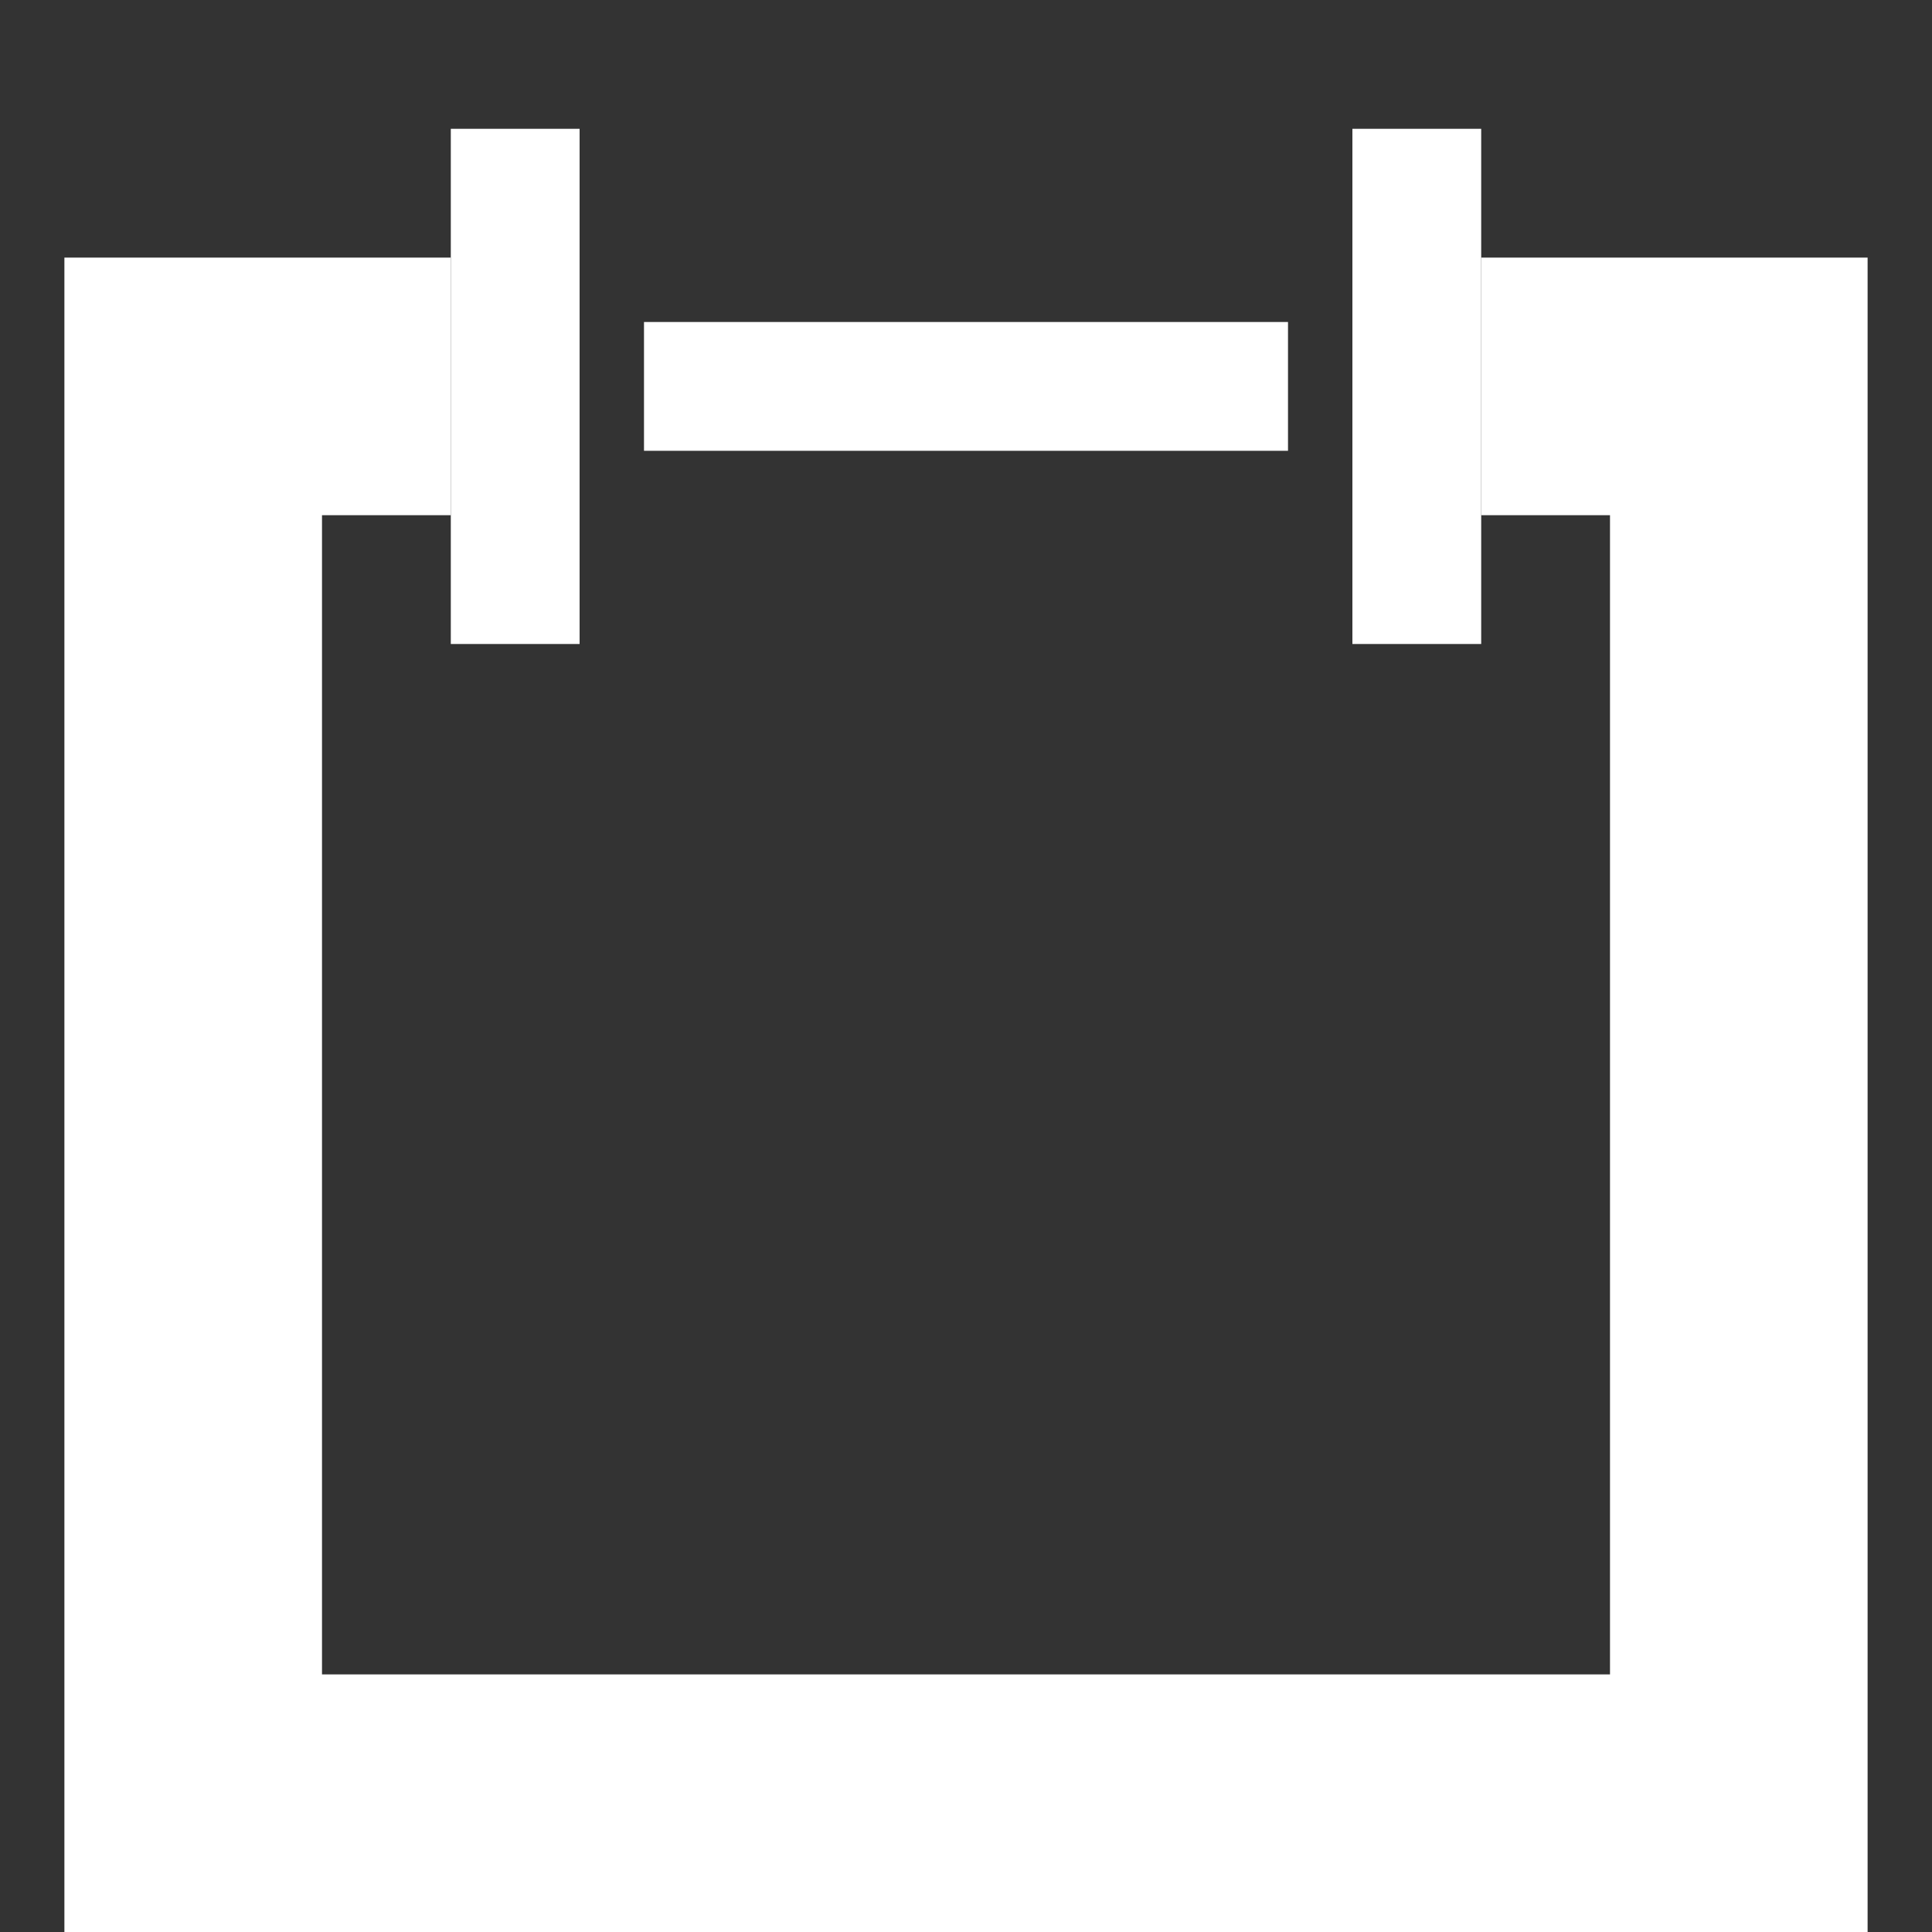 <svg width="30" height="30" xmlns="http://www.w3.org/2000/svg" stroke-width="2" stroke="#fff">
    <rect width="100%" height="100%" fill="#333333" stroke="none"/>
    <polygon fill="none" points="28,5 28,29 2,29 2,5 6,5 6,7 4,7 4,27 26,27 26,7 24,7 24,5 "/>
    <line x1="22" y1="2" x2="22" y2="10"/>
    <line x1="10" y1="6" x2="20" y2="6"/>
    <line x1="8" y1="2" x2="8" y2="10"/>
</svg>